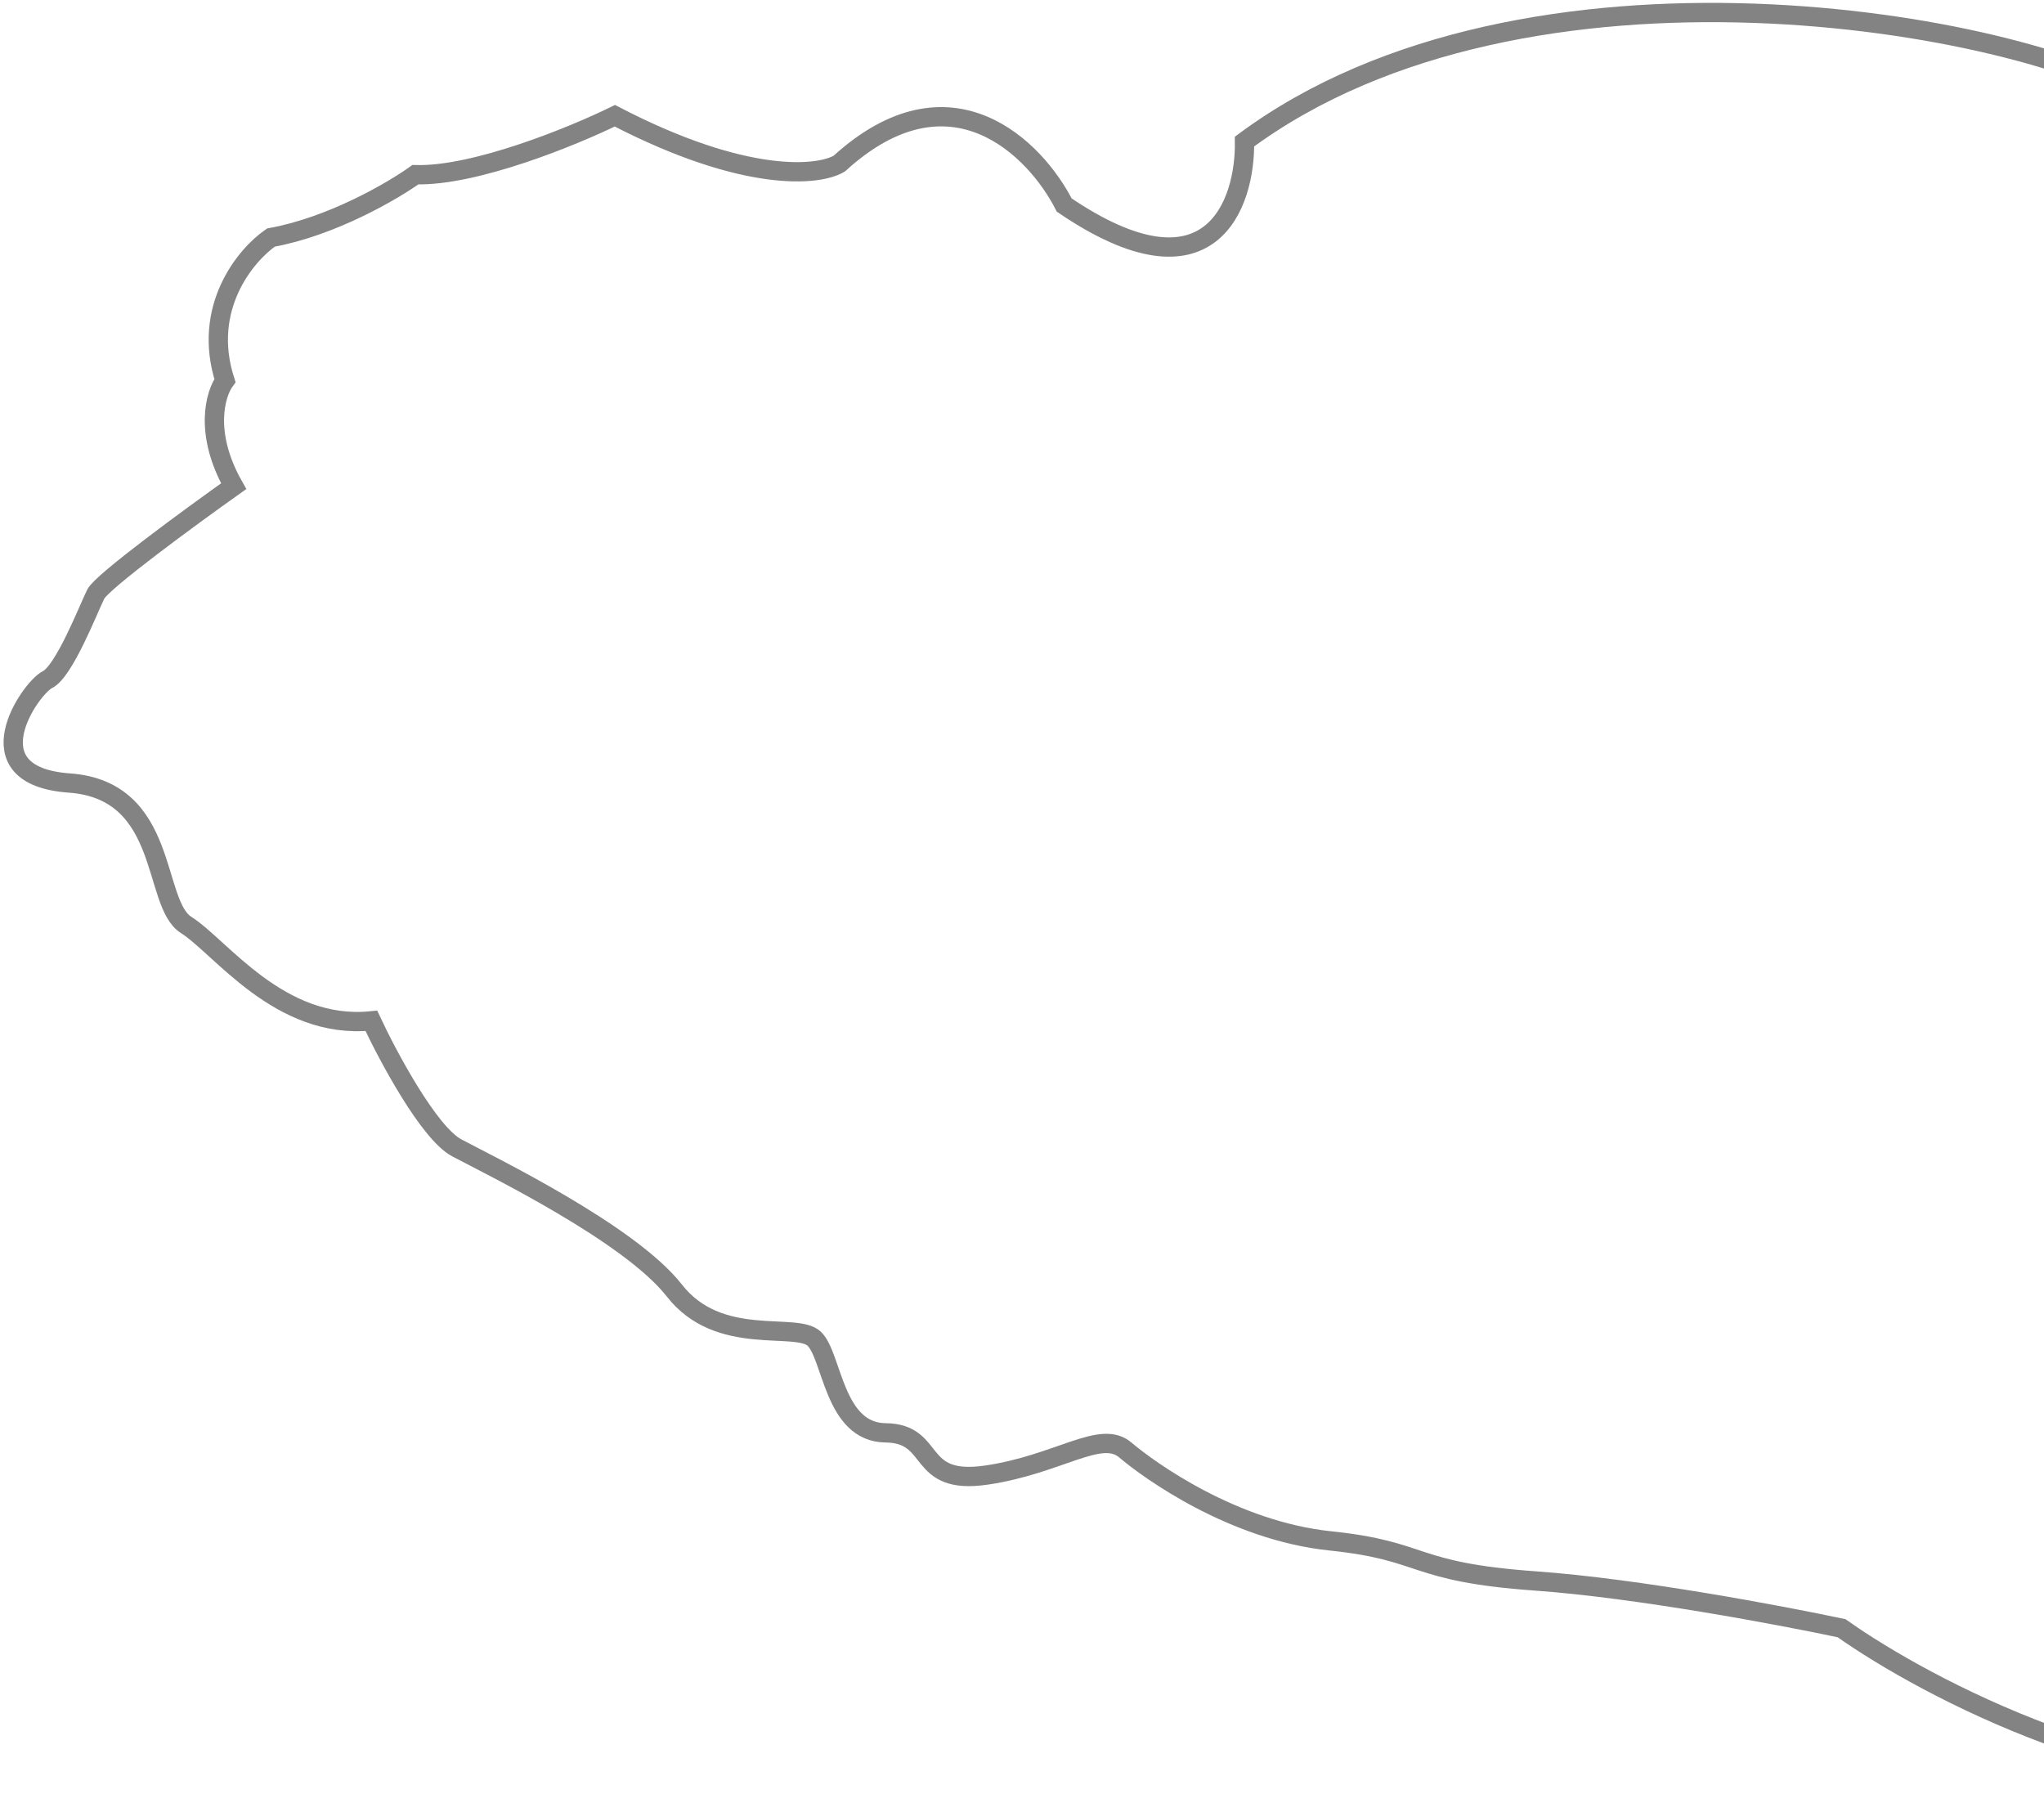 <svg width="457" height="401" viewBox="0 0 457 401" fill="none" xmlns="http://www.w3.org/2000/svg">
<path d="M237.94 45.839C270.704 68.085 278.466 45.646 278.251 31.645C341.256 -15.064 451.908 4.912 479.762 22.542C507.615 40.172 515.455 113.975 519.817 124.242C524.18 134.508 548.615 149.05 552.758 152.189C556.9 155.329 554.026 195.658 566.234 197.95C576.001 199.784 595.045 191.944 603.346 187.795C661.222 192.632 644.961 236.984 644.778 249.771C644.631 260 650.805 284.333 653.91 295.221C604.845 272.951 586.422 312.93 583.343 335.703C595.793 385.657 575.789 390.631 522.174 397.476C479.283 402.952 430.692 377.444 411.757 364.006C398.376 361.156 365.964 355.053 343.373 353.443C315.134 351.43 319.107 346.735 297.435 344.479C275.763 342.224 257.07 328.802 251.58 324.144C246.09 319.486 236.796 327.357 220.614 329.759C204.432 332.162 209.634 320.443 197.998 320.325C186.362 320.207 186.124 303.123 182.032 299.276C177.94 295.429 160.782 301.317 150.778 288.515C140.774 275.713 109.822 260.707 102.109 256.602C95.939 253.317 86.817 236.312 83.027 228.219C62.501 230.312 49.279 211.592 41.617 206.779C33.955 201.966 37.942 176.65 15.496 175.05C-6.951 173.45 6.821 153.81 10.593 151.945C14.364 150.081 19.718 136.24 21.418 132.806C22.778 130.058 42.538 115.585 52.247 108.692C45.524 96.835 48.142 88.014 50.291 85.086C45.049 68.784 54.963 56.975 60.576 53.108C74.141 50.662 87.758 42.72 92.871 39.054C106.235 39.438 128.176 30.43 137.476 25.878C166.67 41.044 183.094 39.322 187.658 36.566C212.563 13.879 231.556 33.295 237.94 45.839Z" stroke="#838383" stroke-width="4.312"/>
</svg>
